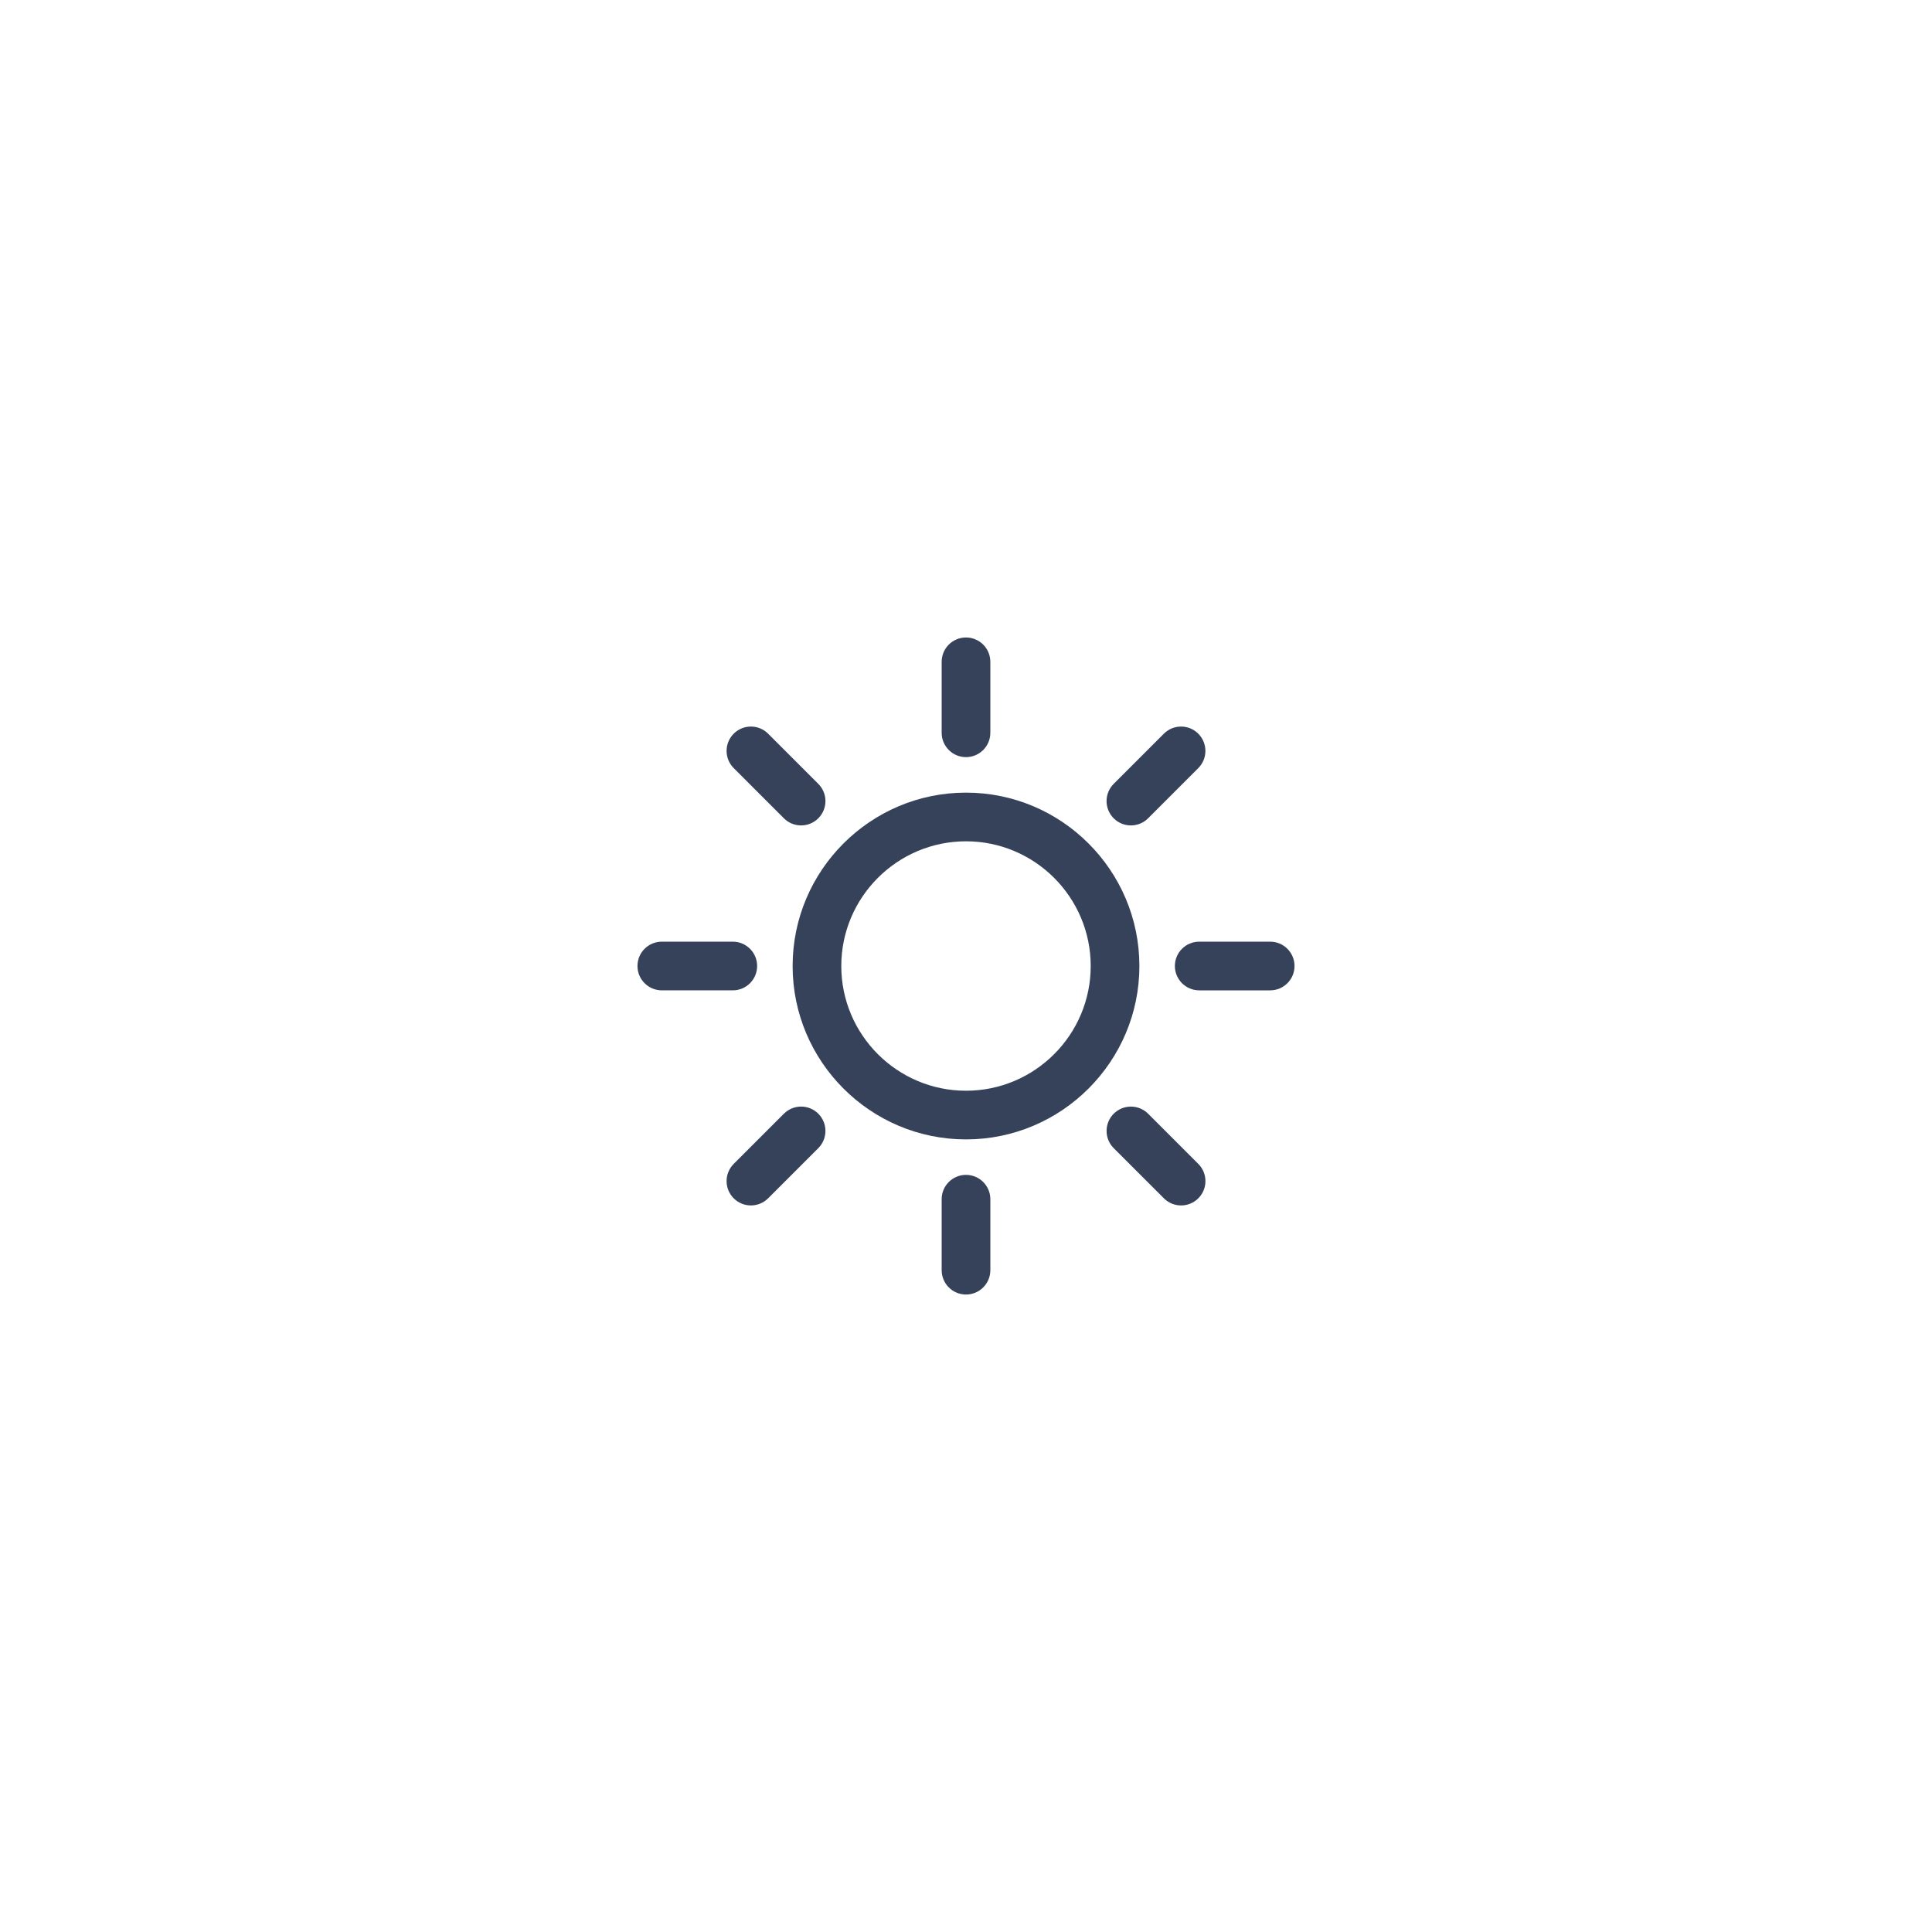 <?xml version="1.0" encoding="UTF-8"?>
<svg width="752pt" height="752pt" version="1.1" viewBox="0 0 752 752" xmlns="http://www.w3.org/2000/svg">
 <g fill="#354259">
  <path d="m376 308.52c-37.211 0-67.484 30.277-67.484 67.484 0 37.211 30.277 67.488 67.484 67.488 37.211 0 67.488-30.277 67.488-67.488 0-37.207-30.277-67.484-67.488-67.484zm0 116.03c-26.766 0-48.543-21.773-48.543-48.543 0-26.758 21.773-48.543 48.543-48.543 26.77 0.004 48.543 21.785 48.543 48.543 0 26.77-21.773 48.543-48.543 48.543z"/>
  <path d="m376 294.7c5.227 0 9.473-4.242 9.473-9.473v-27.625c0-5.227-4.242-9.473-9.473-9.473-5.234 0-9.473 4.242-9.473 9.473v27.625c0.004 5.234 4.242 9.473 9.473 9.473z"/>
  <path d="m376 457.3c-5.234 0-9.473 4.242-9.473 9.473l0.004 27.629c0 5.227 4.238 9.473 9.473 9.473 5.227 0 9.473-4.242 9.473-9.473v-27.629c-0.004-5.227-4.246-9.473-9.477-9.473z"/>
  <path d="m494.4 366.53h-27.625c-5.227 0-9.473 4.238-9.473 9.473 0 5.227 4.242 9.473 9.473 9.473h27.625c5.227 0 9.473-4.242 9.473-9.473-0.004-5.234-4.246-9.473-9.473-9.473z"/>
  <path d="m294.7 376c0-5.234-4.238-9.473-9.473-9.473h-27.629c-5.227 0-9.473 4.238-9.473 9.473 0 5.227 4.242 9.473 9.473 9.473h27.629c5.234 0 9.473-4.242 9.473-9.473z"/>
  <path d="m446.88 318.51 19.531-19.535c3.699-3.699 3.695-9.699 0-13.395-3.699-3.703-9.695-3.699-13.395 0l-19.531 19.531c-3.699 3.699-3.703 9.695 0 13.398 3.695 3.699 9.695 3.699 13.395 0z"/>
  <path d="m305.12 433.49-19.535 19.535c-3.695 3.699-3.703 9.695 0 13.395 3.695 3.699 9.699 3.699 13.395 0l19.535-19.527c3.699-3.699 3.695-9.703 0-13.402-3.703-3.703-9.695-3.691-13.395 0z"/>
  <path d="m446.89 433.5c-3.699-3.699-9.695-3.699-13.398 0-3.695 3.688-3.695 9.695 0 13.395l19.535 19.527c3.699 3.699 9.699 3.699 13.395 0 3.703-3.699 3.699-9.695 0-13.395z"/>
  <path d="m305.12 318.51c3.699 3.699 9.699 3.695 13.395 0 3.703-3.703 3.703-9.695 0-13.398l-19.535-19.535c-3.695-3.695-9.695-3.699-13.395 0-3.695 3.695-3.695 9.699 0 13.395z"/>
 </g>
</svg>
